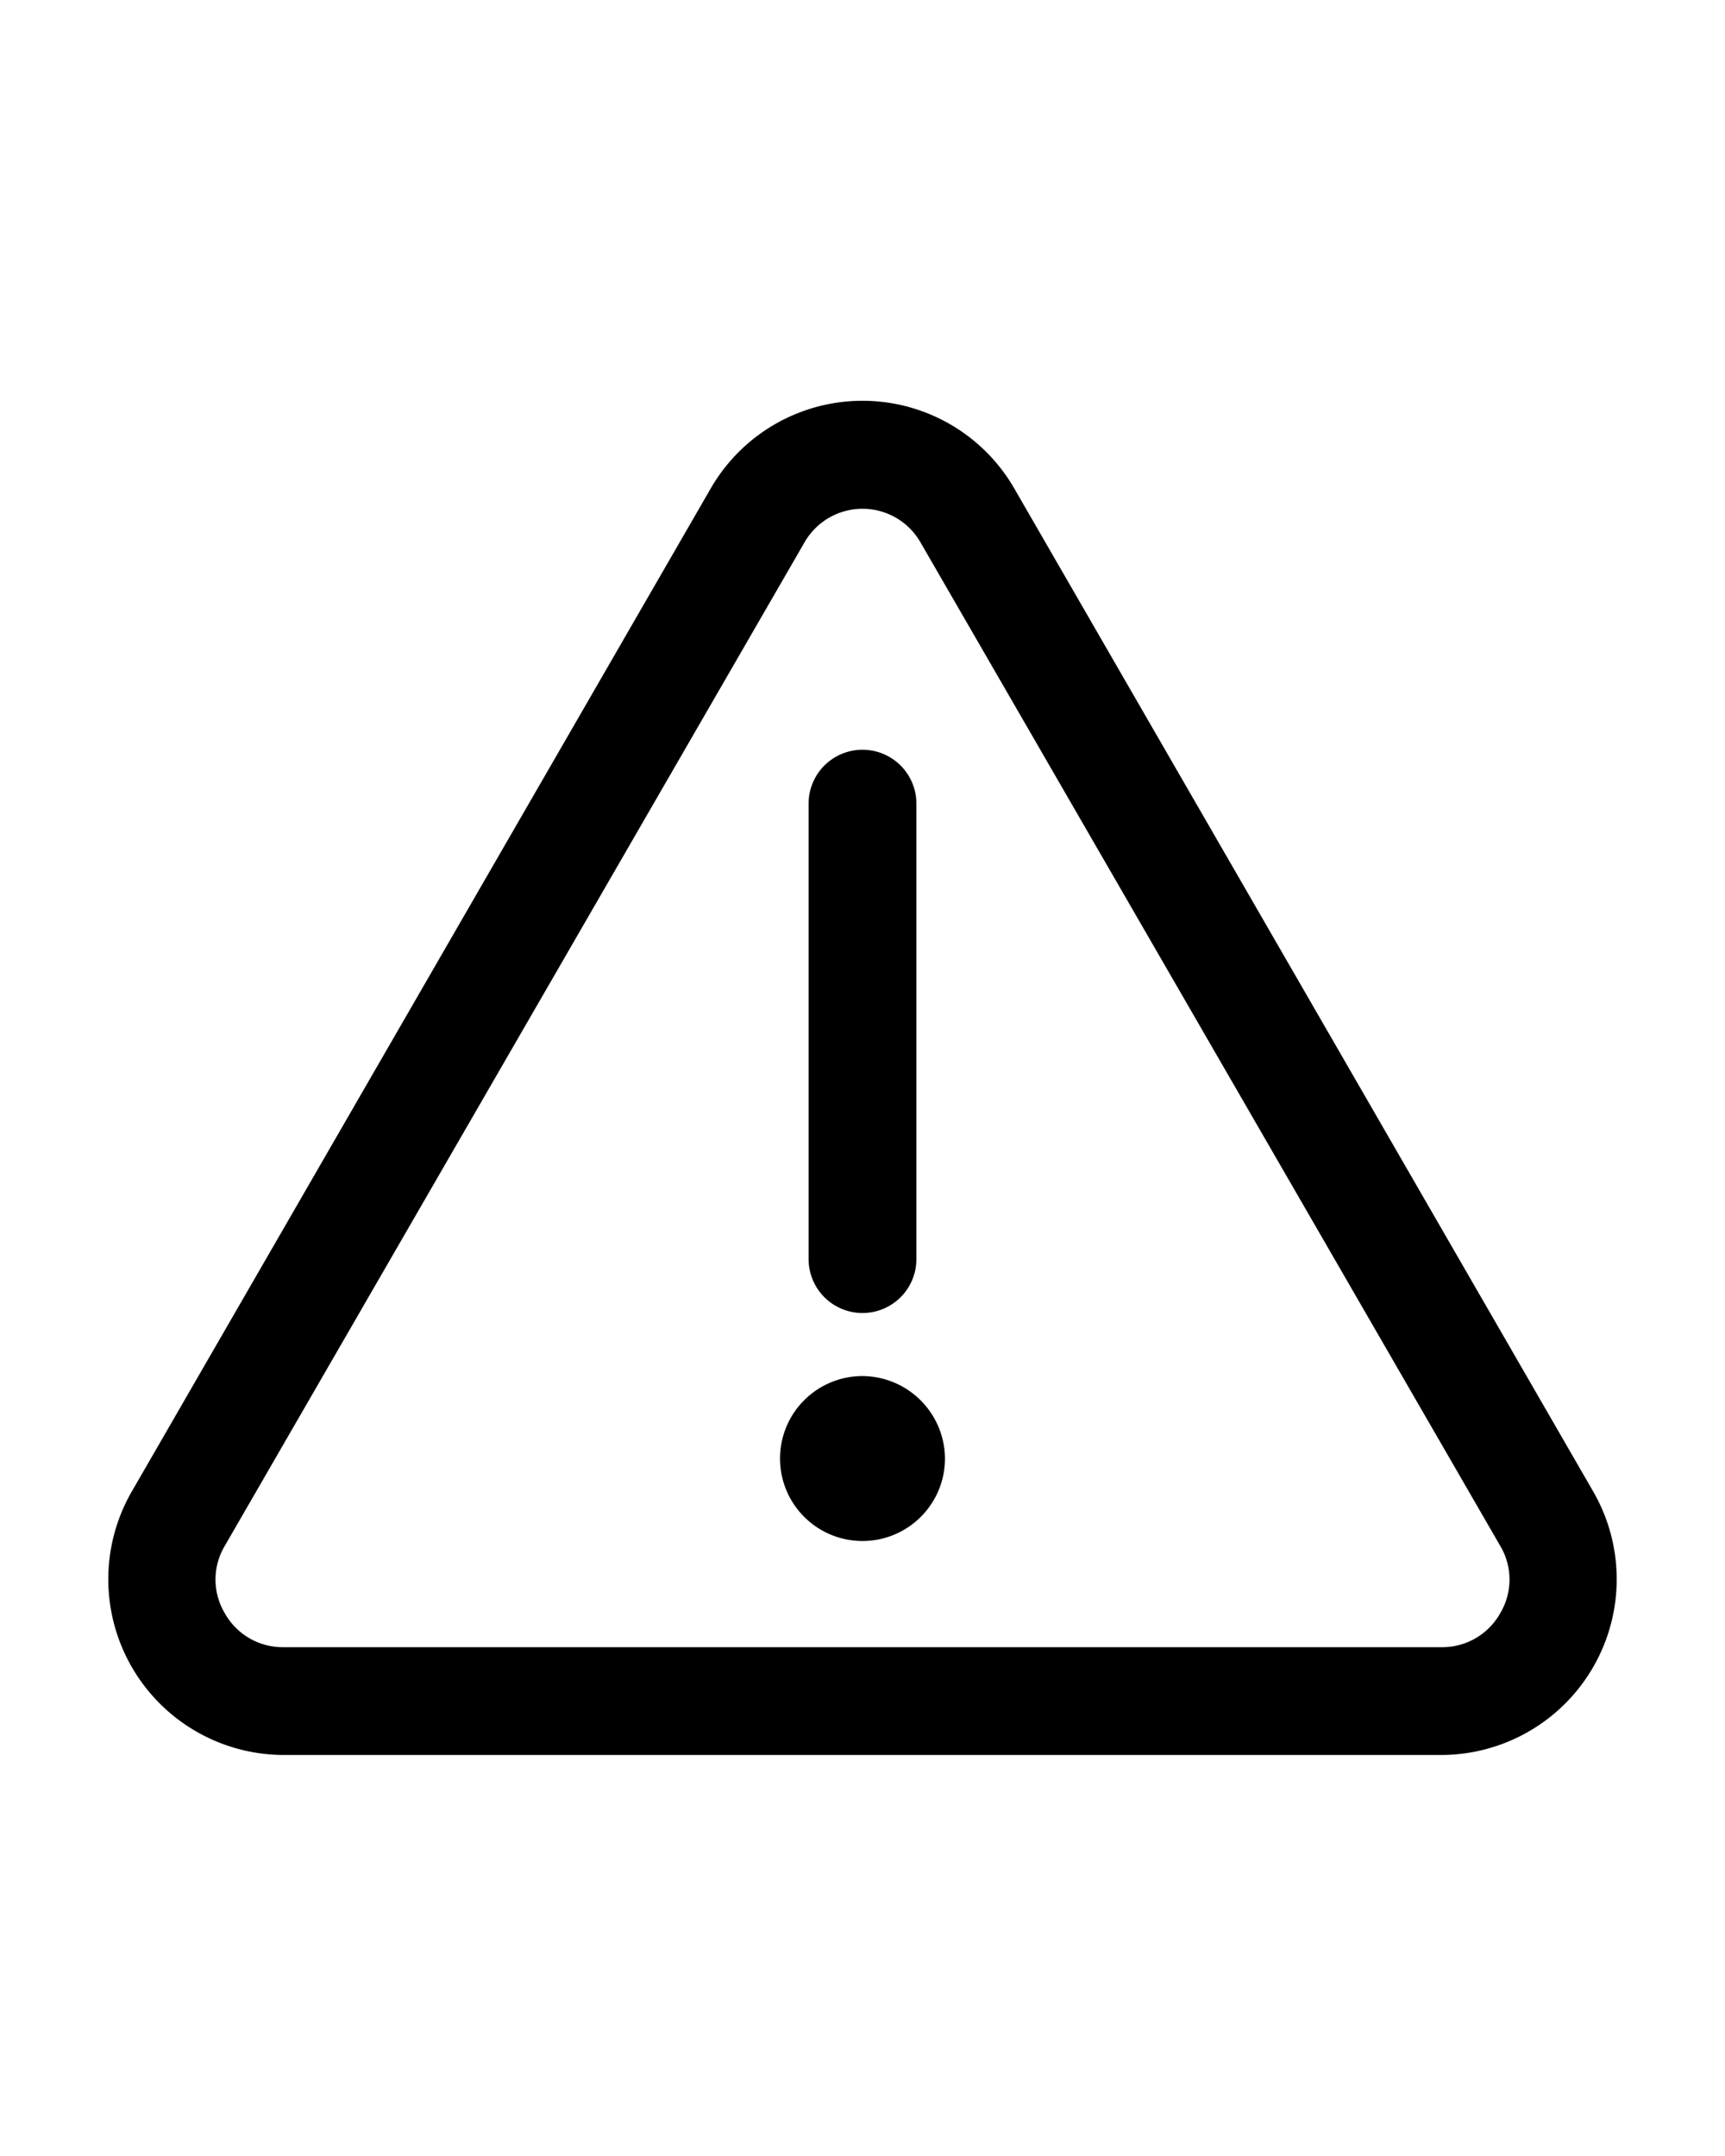<?xml version="1.0" encoding="UTF-8" standalone="no"?>
<svg
   viewBox="0 0 32 40"
   x="0px"
   y="0px"
   version="1.1"
   id="svg2"
   sodipodi:docname="noun-warning-4718327.svg"
   inkscape:version="1.4 (e7c3feb1, 2024-10-09)"
   xmlns:inkscape="http://www.inkscape.org/namespaces/inkscape"
   xmlns:sodipodi="http://sodipodi.sourceforge.net/DTD/sodipodi-0.dtd"
   xmlns="http://www.w3.org/2000/svg"
   xmlns:svg="http://www.w3.org/2000/svg">
  <defs
     id="defs2" />
  <sodipodi:namedview
     id="namedview2"
     pagecolor="#ffffff"
     bordercolor="#000000"
     borderopacity="0.25"
     inkscape:showpageshadow="2"
     inkscape:pageopacity="0.0"
     inkscape:pagecheckerboard="0"
     inkscape:deskcolor="#d1d1d1"
     inkscape:zoom="7.2287529"
     inkscape:cx="20.473794"
     inkscape:cy="47.933579"
     inkscape:window-width="1728"
     inkscape:window-height="1080"
     inkscape:window-x="0"
     inkscape:window-y="37"
     inkscape:window-maximized="0"
     inkscape:current-layer="svg2" />
  <g
     data-name="Layer 19"
     id="g1"
     transform="translate(0,4)">
    <path
       d="M 29.56,23.68 18.82,5.07 a 3.25,3.25 0 0 0 -5.64,0 L 2.44,23.68 a 3.26,3.26 0 0 0 2.82,4.88 h 21.48 a 3.26,3.26 0 0 0 2.82,-4.88 z m -1.73,2.25 a 1.23,1.23 0 0 1 -1.09,0.63 H 5.26 a 1.23,1.23 0 0 1 -1.09,-0.63 1.22,1.22 0 0 1 0,-1.25 L 14.92,6.07 a 1.24,1.24 0 0 1 2.16,0 l 10.75,18.61 a 1.22,1.22 0 0 1 0,1.25 z M 15,19.36 v -8.45 a 1,1 0 0 1 2,0 v 8.45 a 1,1 0 0 1 -2,0 z m 2.53,3.7 A 1.53,1.53 0 1 1 16,21.53 a 1.54,1.54 0 0 1 1.53,1.53 z"
       id="path1" />
  </g>
</svg>
